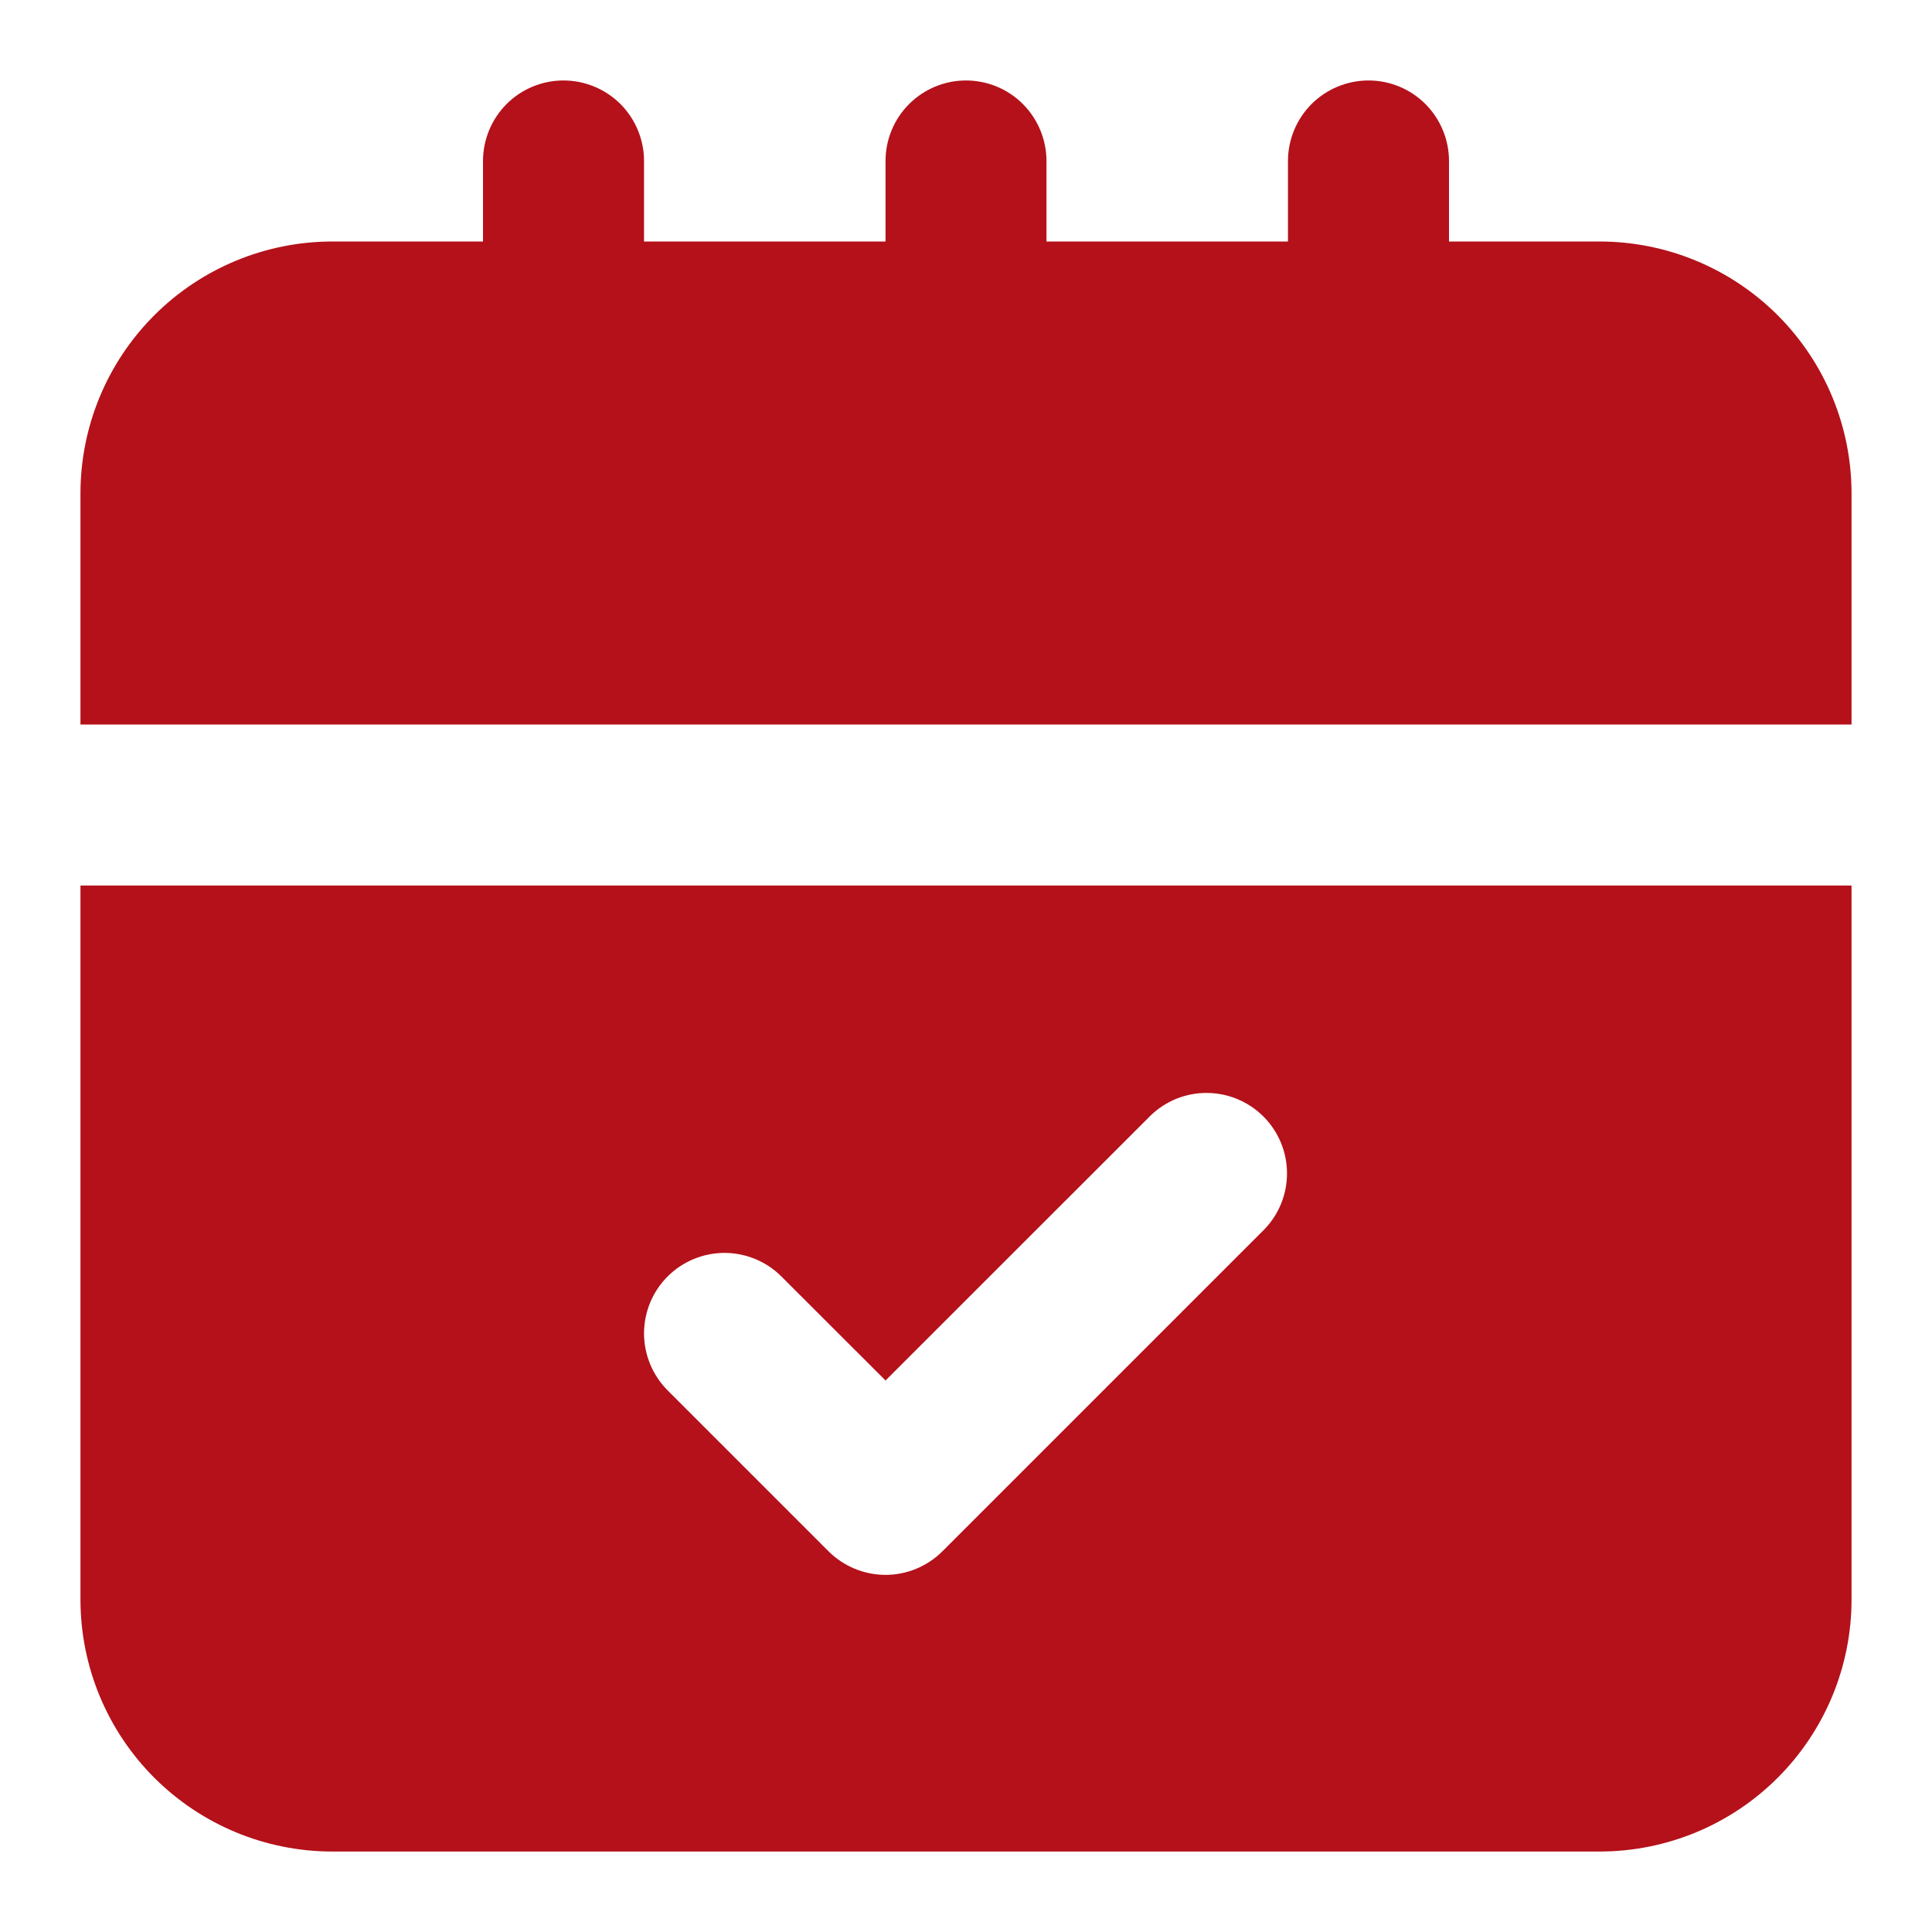 <svg width="20" height="20" viewBox="0 0 20 20" fill="none" xmlns="http://www.w3.org/2000/svg">
<g clip-path="url(#clip0_1_544)">
<path d="M16.562 2.5H15V1.667C15 1.446 14.912 1.234 14.756 1.077C14.6 0.921 14.388 0.833 14.167 0.833C13.946 0.833 13.734 0.921 13.577 1.077C13.421 1.234 13.333 1.446 13.333 1.667V2.5H10.833V1.667C10.833 1.446 10.745 1.234 10.589 1.077C10.433 0.921 10.221 0.833 10 0.833C9.779 0.833 9.567 0.921 9.411 1.077C9.254 1.234 9.167 1.446 9.167 1.667V2.5H6.667V1.667C6.667 1.446 6.579 1.234 6.423 1.077C6.266 0.921 6.054 0.833 5.833 0.833C5.612 0.833 5.4 0.921 5.244 1.077C5.088 1.234 5 1.446 5 1.667V2.5H3.437C2.747 2.501 2.085 2.776 1.597 3.264C1.109 3.752 0.834 4.414 0.833 5.104V7.5H19.167V5.104C19.166 4.414 18.891 3.752 18.403 3.264C17.915 2.776 17.253 2.501 16.562 2.5Z" fill="#B4111A"/>
<path d="M0.833 16.563C0.834 17.253 1.109 17.915 1.597 18.403C2.085 18.891 2.747 19.166 3.437 19.167H16.562C17.253 19.166 17.915 18.891 18.403 18.403C18.891 17.915 19.166 17.253 19.167 16.563V9.167H0.833V16.563ZM6.911 13.214C7.067 13.058 7.279 12.97 7.5 12.97C7.721 12.97 7.933 13.058 8.089 13.214L9.167 14.291L11.911 11.548C12.068 11.396 12.278 11.312 12.497 11.314C12.715 11.316 12.924 11.403 13.079 11.558C13.233 11.712 13.321 11.921 13.323 12.14C13.325 12.358 13.241 12.569 13.089 12.726L9.756 16.059C9.599 16.215 9.388 16.303 9.167 16.303C8.946 16.303 8.734 16.215 8.577 16.059L6.911 14.393C6.755 14.236 6.667 14.024 6.667 13.803C6.667 13.582 6.755 13.37 6.911 13.214Z" fill="#B4111A"/>
</g>
<defs>
<clipPath id="clip0_1_544">
<rect width="20" height="20" fill="white"/>
</clipPath>
</defs>
</svg>
